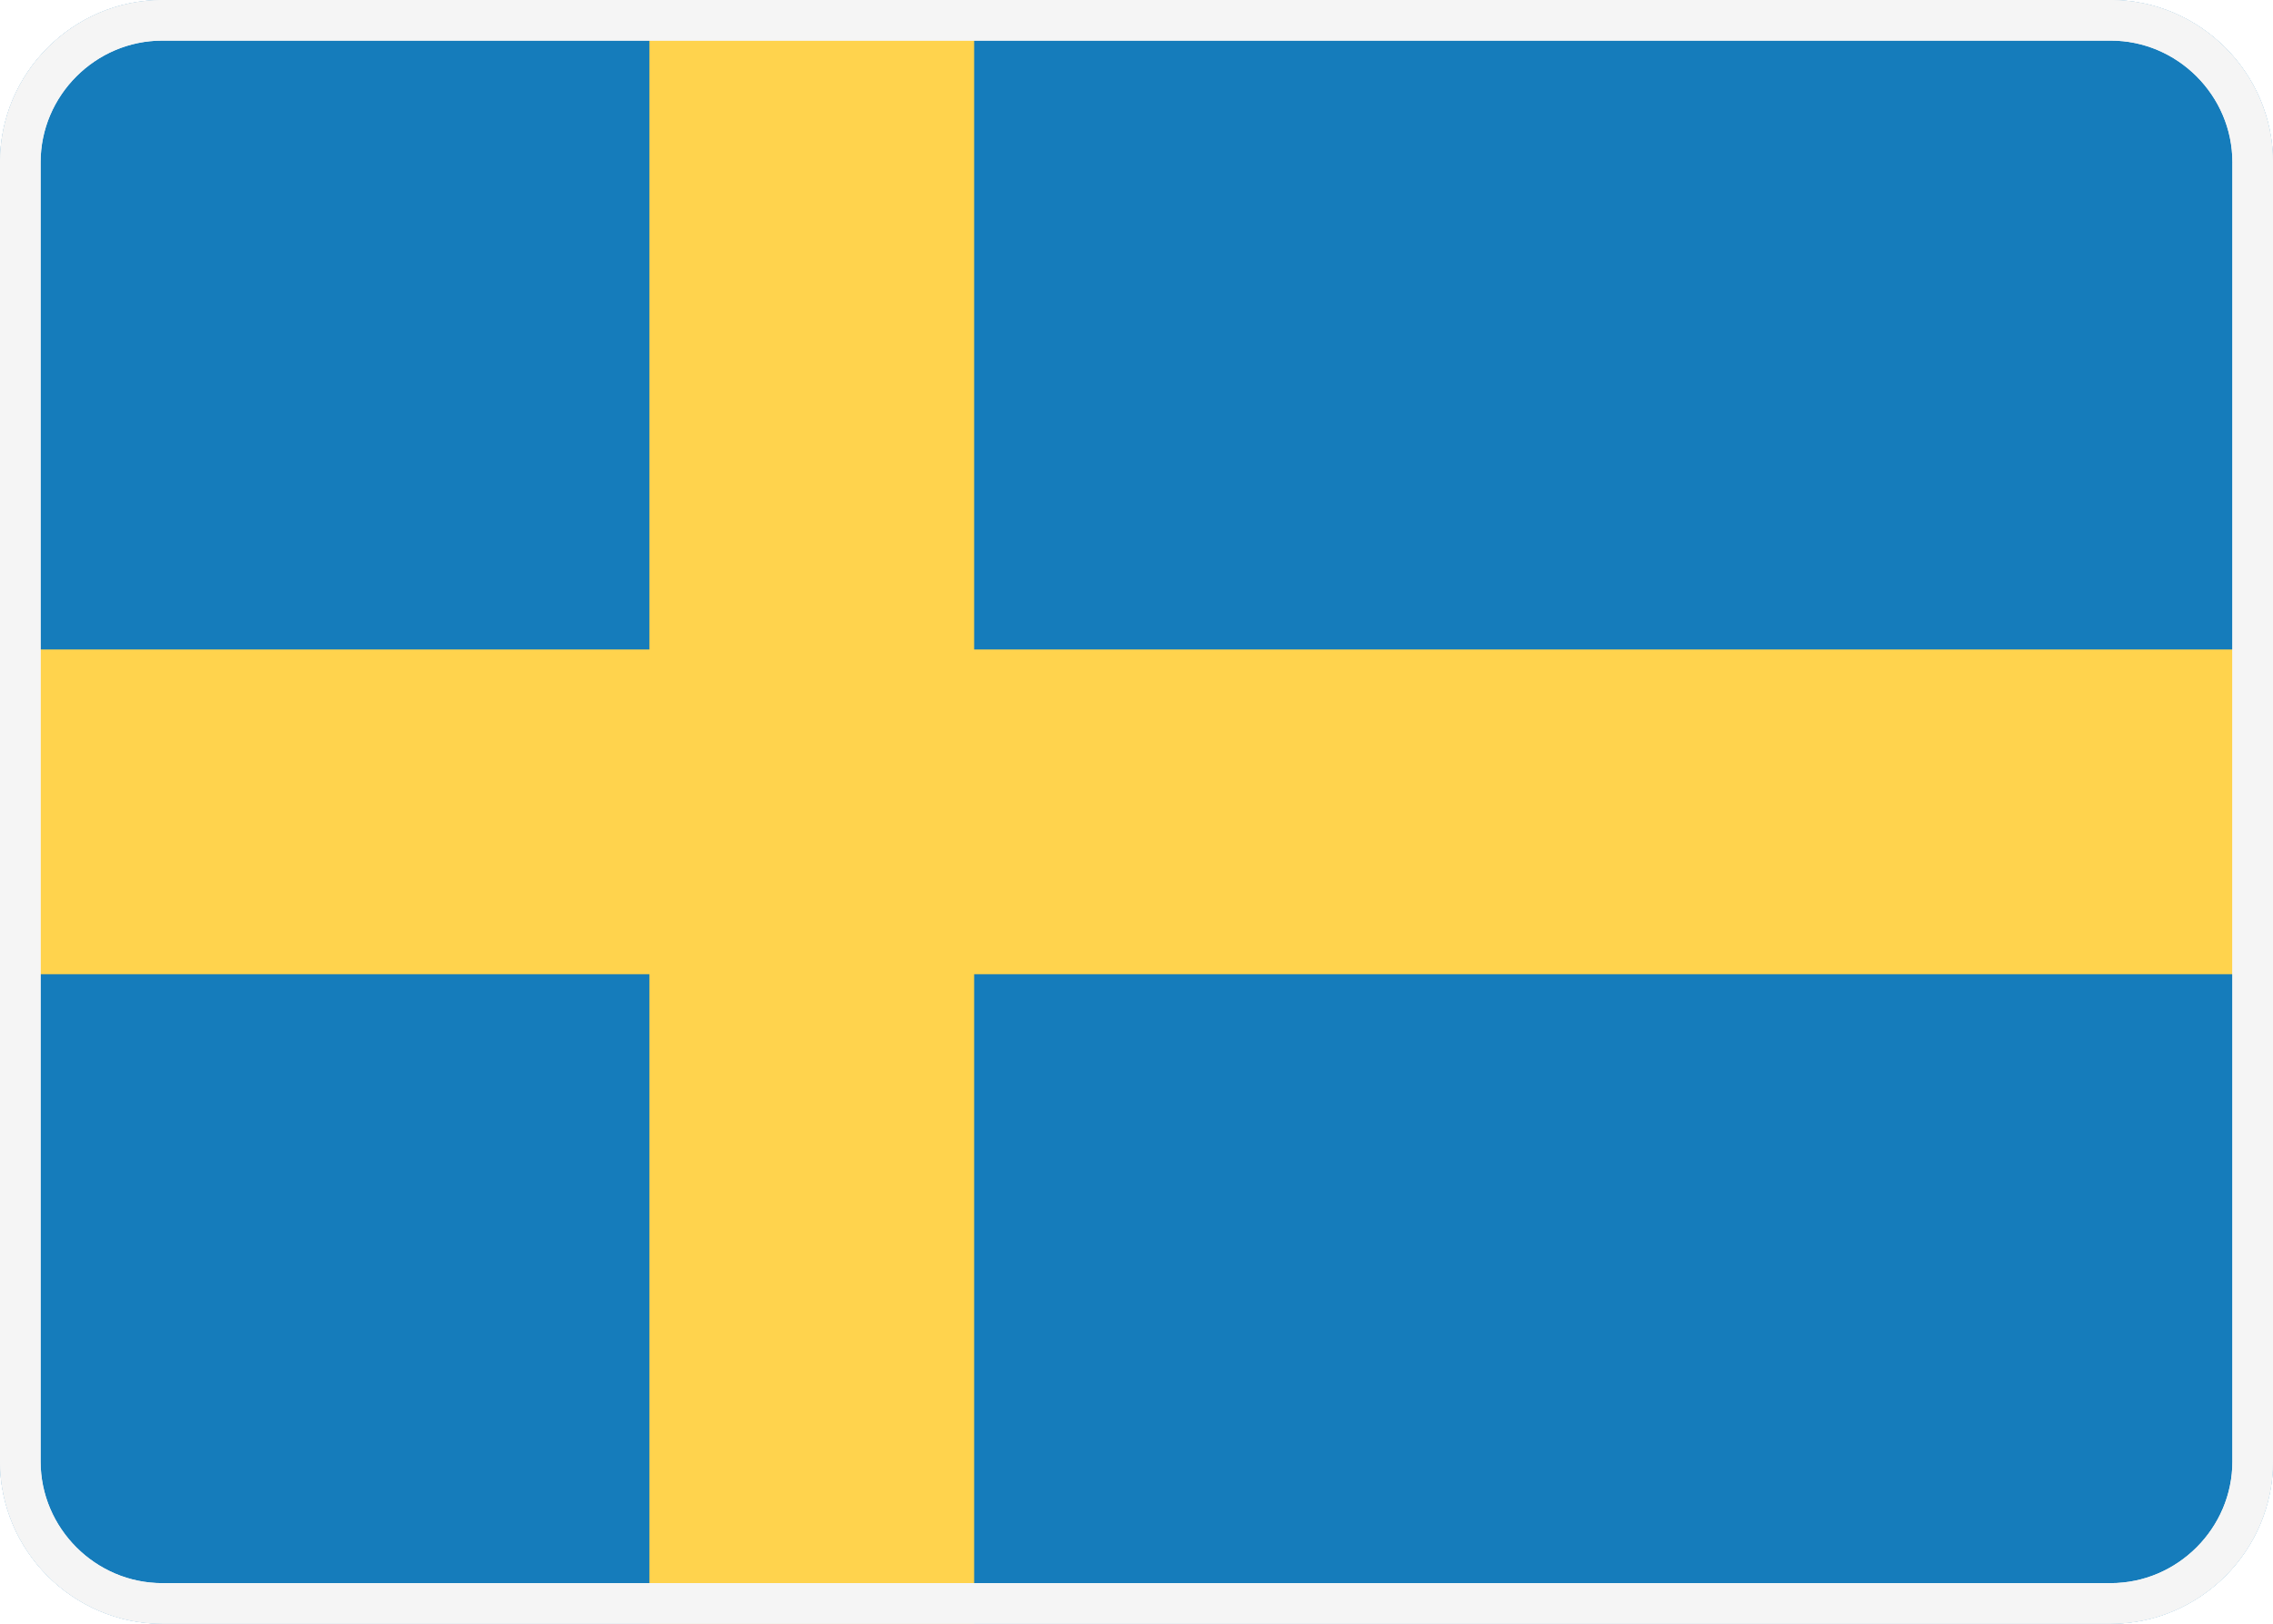 <?xml version="1.0" encoding="utf-8"?>
<!-- Generator: Adobe Illustrator 22.1.0, SVG Export Plug-In . SVG Version: 6.00 Build 0)  -->
<svg version="1.1" id="AT" xmlns="http://www.w3.org/2000/svg" xmlns:xlink="http://www.w3.org/1999/xlink" x="0px" y="0px"
     viewBox="0 0 28 20" style="enable-background:new 0 0 28 20;" xml:space="preserve">
<style type="text/css">
	.st0{clip-path:url(#SVGID_2_);}
	.st1{clip-path:url(#SVGID_4_);enable-background:new    ;}
	.st2{clip-path:url(#SVGID_6_);}
	.st3{clip-path:url(#SVGID_8_);fill:#FFFFFF;}
	.st4{clip-path:url(#SVGID_8_);fill:#157CBB;}
	.st5{clip-path:url(#SVGID_10_);}
	.st6{clip-path:url(#SVGID_12_);fill:#FFD34D;}
	.st7{clip-path:url(#SVGID_14_);}
	.st8{clip-path:url(#SVGID_16_);enable-background:new    ;}
	.st9{clip-path:url(#SVGID_18_);}
	.st10{clip-path:url(#SVGID_20_);fill:none;stroke:#F5F5F5;stroke-miterlimit:10;}
	.st11{clip-path:url(#SVGID_22_);}
	.st12{clip-path:url(#SVGID_24_);enable-background:new    ;}
	.st13{clip-path:url(#SVGID_26_);}
	.st14{clip-path:url(#SVGID_28_);fill:none;stroke:#F5F5F5;stroke-miterlimit:10;}
</style>
    <g>
	<defs>
		<path id="SVGID_1_" d="M0,2c0-1.1,0.9-2,2-2h24c1.1,0,2,0.9,2,2v16c0,1.1-0.9,2-2,2H2c-1.1,0-2-0.9-2-2V2z"/>
	</defs>
        <clipPath id="SVGID_2_">
		<use xlink:href="#SVGID_1_" style="overflow:visible;"/>
	</clipPath>
        <g class="st0">
		<defs>
			<rect id="SVGID_3_" x="-508" y="-892" width="948" height="1228"/>
		</defs>
            <clipPath id="SVGID_4_">
			<use xlink:href="#SVGID_3_" style="overflow:visible;"/>
		</clipPath>
            <g class="st1">
			<g>
				<defs>
					<rect id="SVGID_5_" x="-5" y="-5" width="38" height="30"/>
				</defs>
                <clipPath id="SVGID_6_">
					<use xlink:href="#SVGID_5_" style="overflow:visible;"/>
				</clipPath>
                <g class="st2">
					<defs>
						<rect id="SVGID_7_" x="0" y="0" width="28" height="20"/>
					</defs>
                    <clipPath id="SVGID_8_">
						<use xlink:href="#SVGID_7_" style="overflow:visible;"/>
					</clipPath>
                    <rect x="-5" y="-5" class="st3" width="38" height="30"/>
                    <rect x="-5" y="-5" class="st4" width="38" height="30"/>
				</g>
                <g class="st2">
					<defs>
						<polygon id="SVGID_9_"
                                 points="0,12 8,12 8,20 12,20 12,12 28,12 28,8 12,8 12,0 8,0 8,8 0,8 						"/>
					</defs>
                    <clipPath id="SVGID_10_">
						<use xlink:href="#SVGID_9_" style="overflow:visible;"/>
					</clipPath>
                    <g class="st5">
						<defs>
							<rect id="SVGID_11_" x="0" y="0" width="28" height="20"/>
						</defs>
                        <clipPath id="SVGID_12_">
							<use xlink:href="#SVGID_11_" style="overflow:visible;"/>
						</clipPath>
                        <rect x="-5" y="-5" class="st6" width="38" height="30"/>
					</g>
				</g>
			</g>
		</g>
	</g>
</g>
    <g>
	<defs>
		<path id="SVGID_13_" d="M0,2c0-1.1,0.9-2,2-2h24c1.1,0,2,0.9,2,2v16c0,1.1-0.9,2-2,2H2c-1.1,0-2-0.9-2-2V2z"/>
	</defs>
        <clipPath id="SVGID_14_">
		<use xlink:href="#SVGID_13_" style="overflow:visible;"/>
	</clipPath>
        <g class="st7">
		<defs>
			<rect id="SVGID_15_" x="-364" y="-412" width="948" height="1228"/>
		</defs>
            <clipPath id="SVGID_16_">
			<use xlink:href="#SVGID_15_" style="overflow:visible;"/>
		</clipPath>
            <g class="st8">
			<g>
				<defs>
					<rect id="SVGID_17_" x="-5" y="-5" width="38" height="30"/>
				</defs>
                <clipPath id="SVGID_18_">
					<use xlink:href="#SVGID_17_" style="overflow:visible;"/>
				</clipPath>
                <g class="st9">
					<defs>
						<rect id="SVGID_19_" x="0" y="0" width="28" height="20"/>
					</defs>
                    <clipPath id="SVGID_20_">
						<use xlink:href="#SVGID_19_" style="overflow:visible;"/>
					</clipPath>
                    <path class="st10"
                          d="M0,2c0-1.1,0.9-2,2-2h24c1.1,0,2,0.9,2,2v16c0,1.1-0.9,2-2,2H2c-1.1,0-2-0.9-2-2V2z"/>
				</g>
			</g>
		</g>
	</g>
</g>
    <g>
	<defs>
		<path id="SVGID_21_" d="M0,2c0-1.1,0.9-2,2-2h24c1.1,0,2,0.9,2,2v16c0,1.1-0.9,2-2,2H2c-1.1,0-2-0.9-2-2V2z"/>
	</defs>
        <clipPath id="SVGID_22_">
		<use xlink:href="#SVGID_21_" style="overflow:visible;"/>
	</clipPath>
        <g class="st11">
		<defs>
			<rect id="SVGID_23_" x="-220" y="-652" width="948" height="1228"/>
		</defs>
            <clipPath id="SVGID_24_">
			<use xlink:href="#SVGID_23_" style="overflow:visible;"/>
		</clipPath>
            <g class="st12">
			<g>
				<defs>
					<rect id="SVGID_25_" x="-5" y="-5" width="38" height="30"/>
				</defs>
                <clipPath id="SVGID_26_">
					<use xlink:href="#SVGID_25_" style="overflow:visible;"/>
				</clipPath>
                <g class="st13">
					<defs>
						<rect id="SVGID_27_" x="0" y="0" width="28" height="20"/>
					</defs>
                    <clipPath id="SVGID_28_">
						<use xlink:href="#SVGID_27_" style="overflow:visible;"/>
					</clipPath>
                    <path class="st14"
                          d="M0,2c0-1.1,0.9-2,2-2h24c1.1,0,2,0.9,2,2v16c0,1.1-0.9,2-2,2H2c-1.1,0-2-0.9-2-2V2z"/>
				</g>
			</g>
		</g>
	</g>
</g>
</svg>
